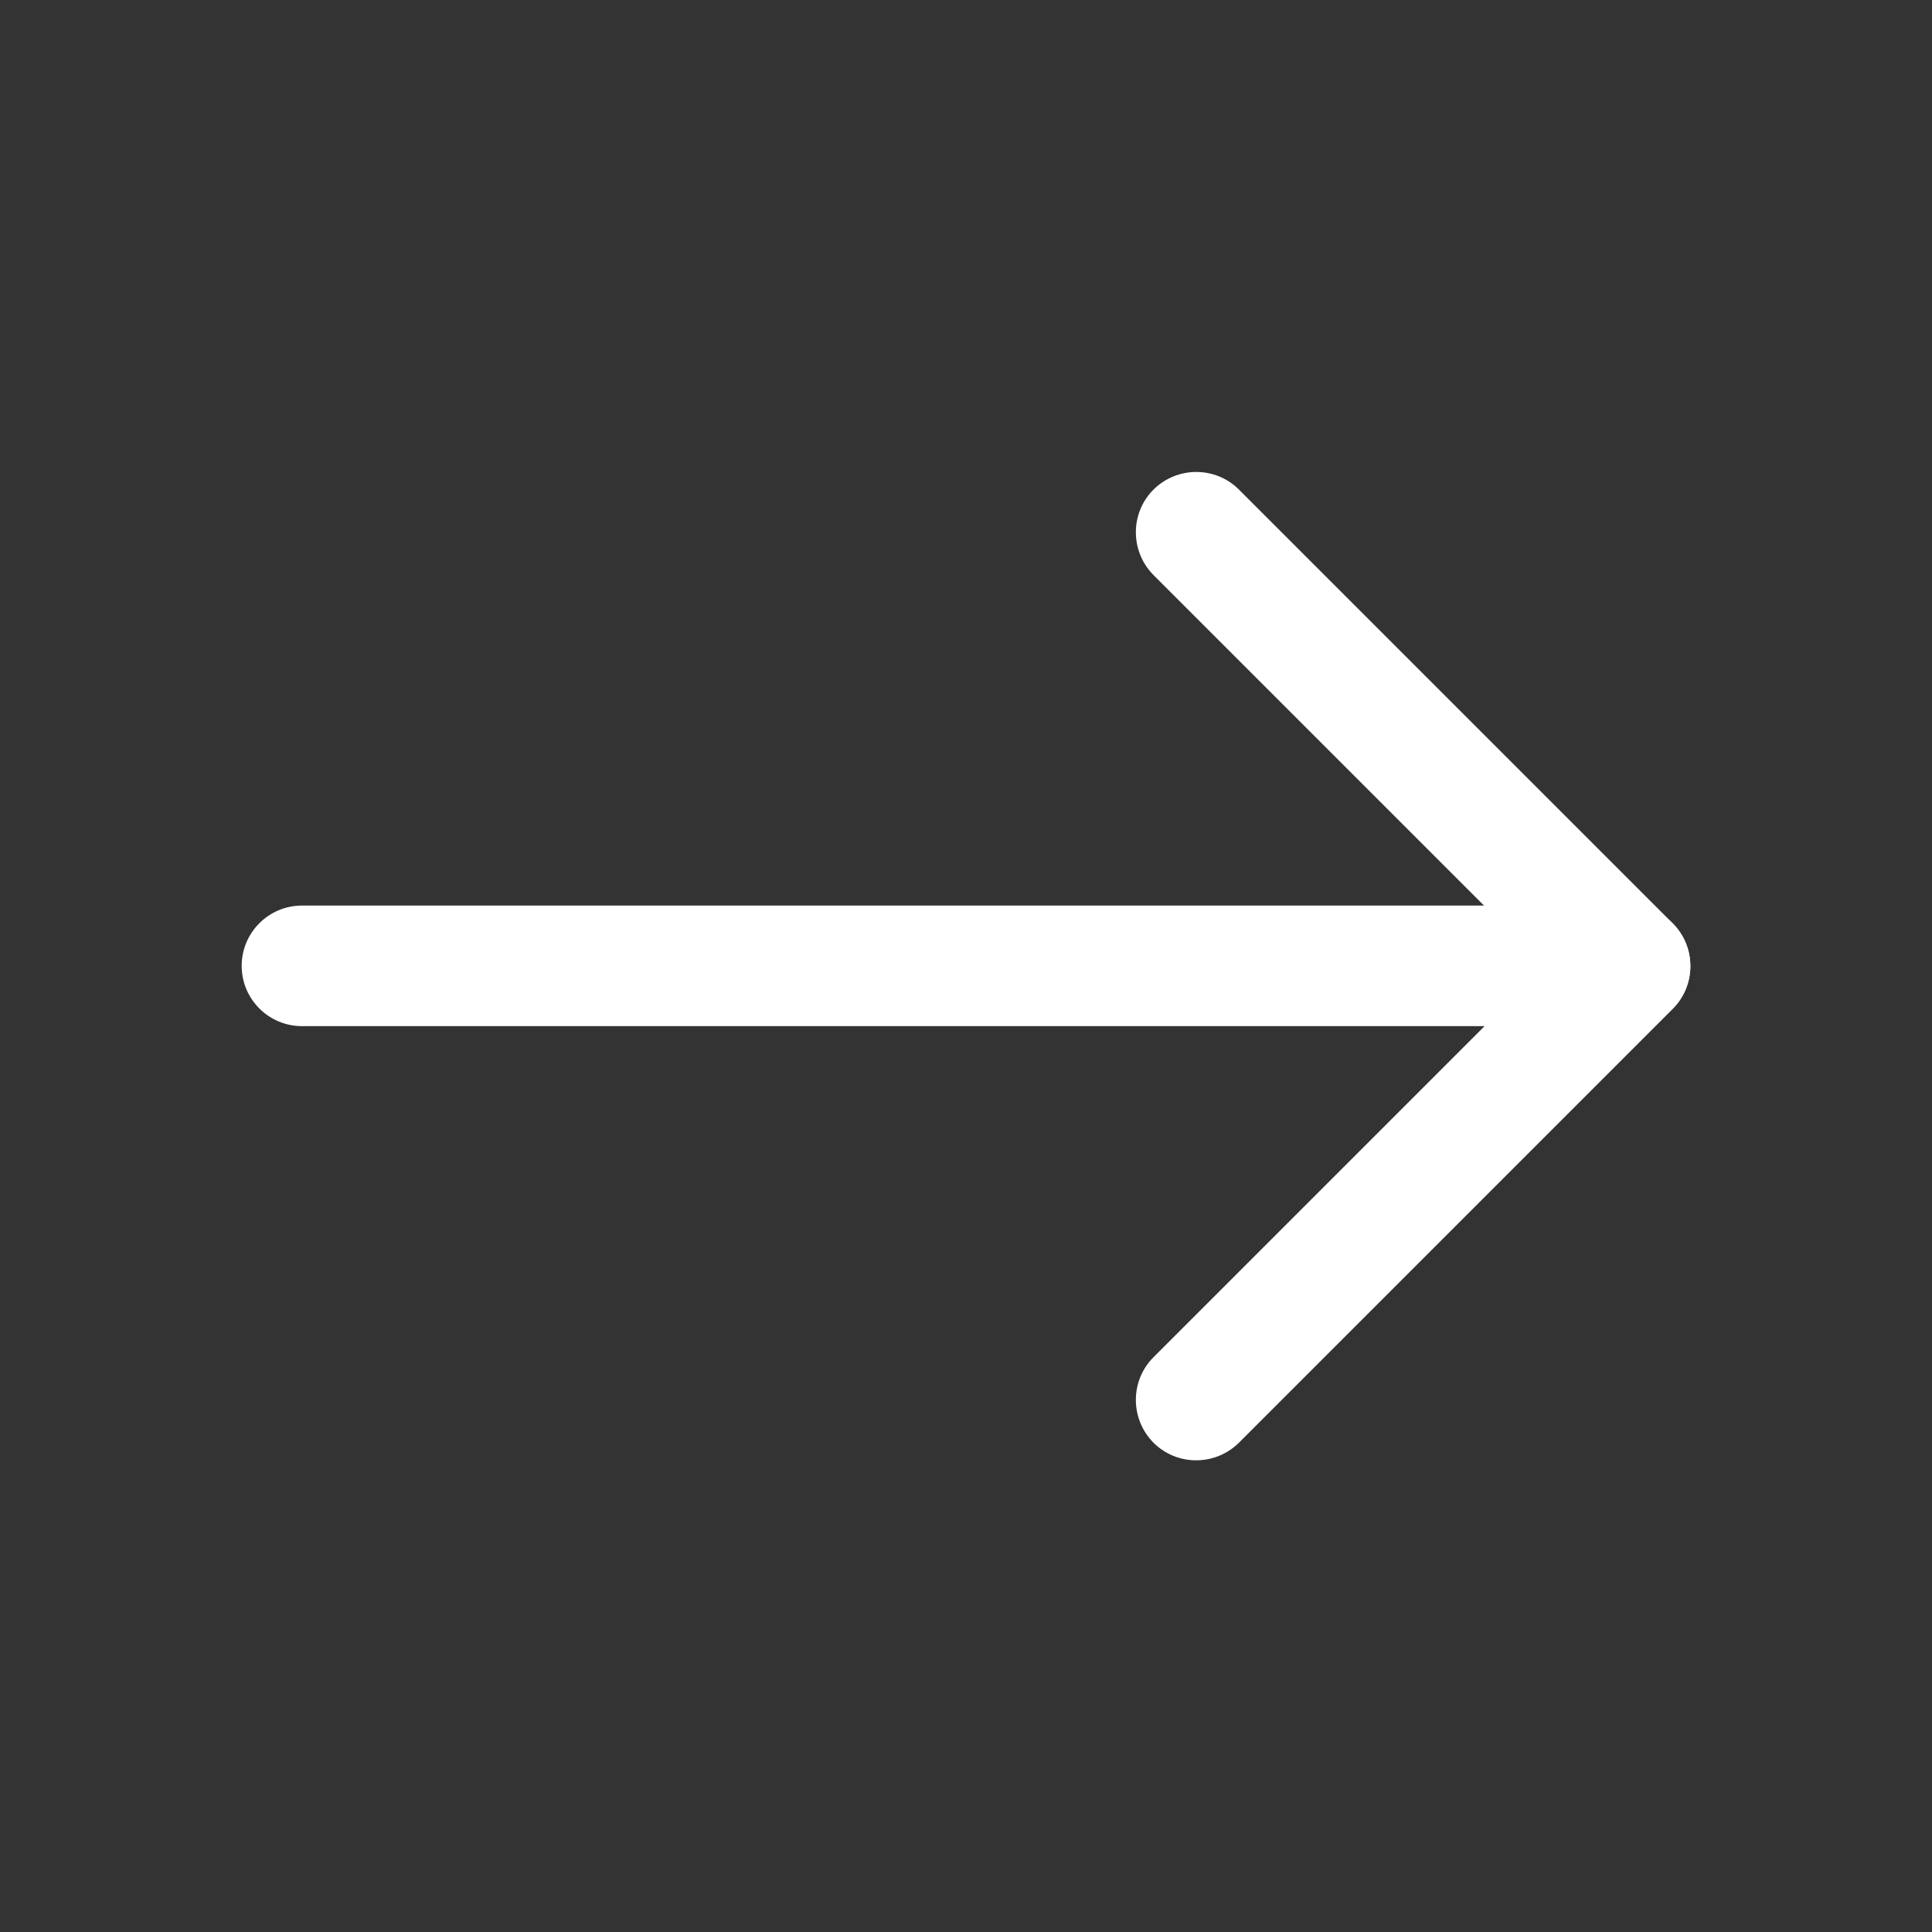 <?xml version="1.0" ?><!DOCTYPE svg  PUBLIC '-//W3C//DTD SVG 1.1//EN'  'http://www.w3.org/Graphics/SVG/1.1/DTD/svg11.dtd'><svg height="6.827in" style="shape-rendering:geometricPrecision; text-rendering:geometricPrecision; image-rendering:optimizeQuality; fill-rule:evenodd; clip-rule:evenodd" viewBox="0 0 6.827 6.827" width="6.827in" xml:space="preserve" xmlns="http://www.w3.org/2000/svg" xmlns:xlink="http://www.w3.org/1999/xlink"><rect x="0" y="0" width="6.827" height="6.827" fill="#333333" stroke="none"/><defs><style type="text/css">
   <![CDATA[
    .fil1 {fill:none}
    .fil0 {fill:#fff;fill-rule:nonzero}
   ]]>
  </style></defs><g id="Layer_x0020_1"><path class="fil0" d="M1.067 3.2c-0.118,0 -0.213,0.096 -0.213,0.213 0,0.118 0.096,0.213 0.213,0.213l4.693 0c0.118,0 0.213,-0.096 0.213,-0.213 0,-0.118 -0.096,-0.213 -0.213,-0.213l-4.693 0z"/><path class="fil0" d="M4.378 1.73c-0.083,-0.083 -0.218,-0.083 -0.302,0 -0.083,0.083 -0.083,0.218 0,0.302l1.382 1.382 -1.382 1.382c-0.083,0.083 -0.083,0.218 0,0.302 0.083,0.083 0.218,0.083 0.302,0l1.532 -1.532 0.001 -0.001c0.083,-0.083 0.083,-0.218 0,-0.302l-1.5748e-005 1.5748e-005 -1.533 -1.533z"/></g><rect class="fil1" height="6.827" width="6.827"/></svg>